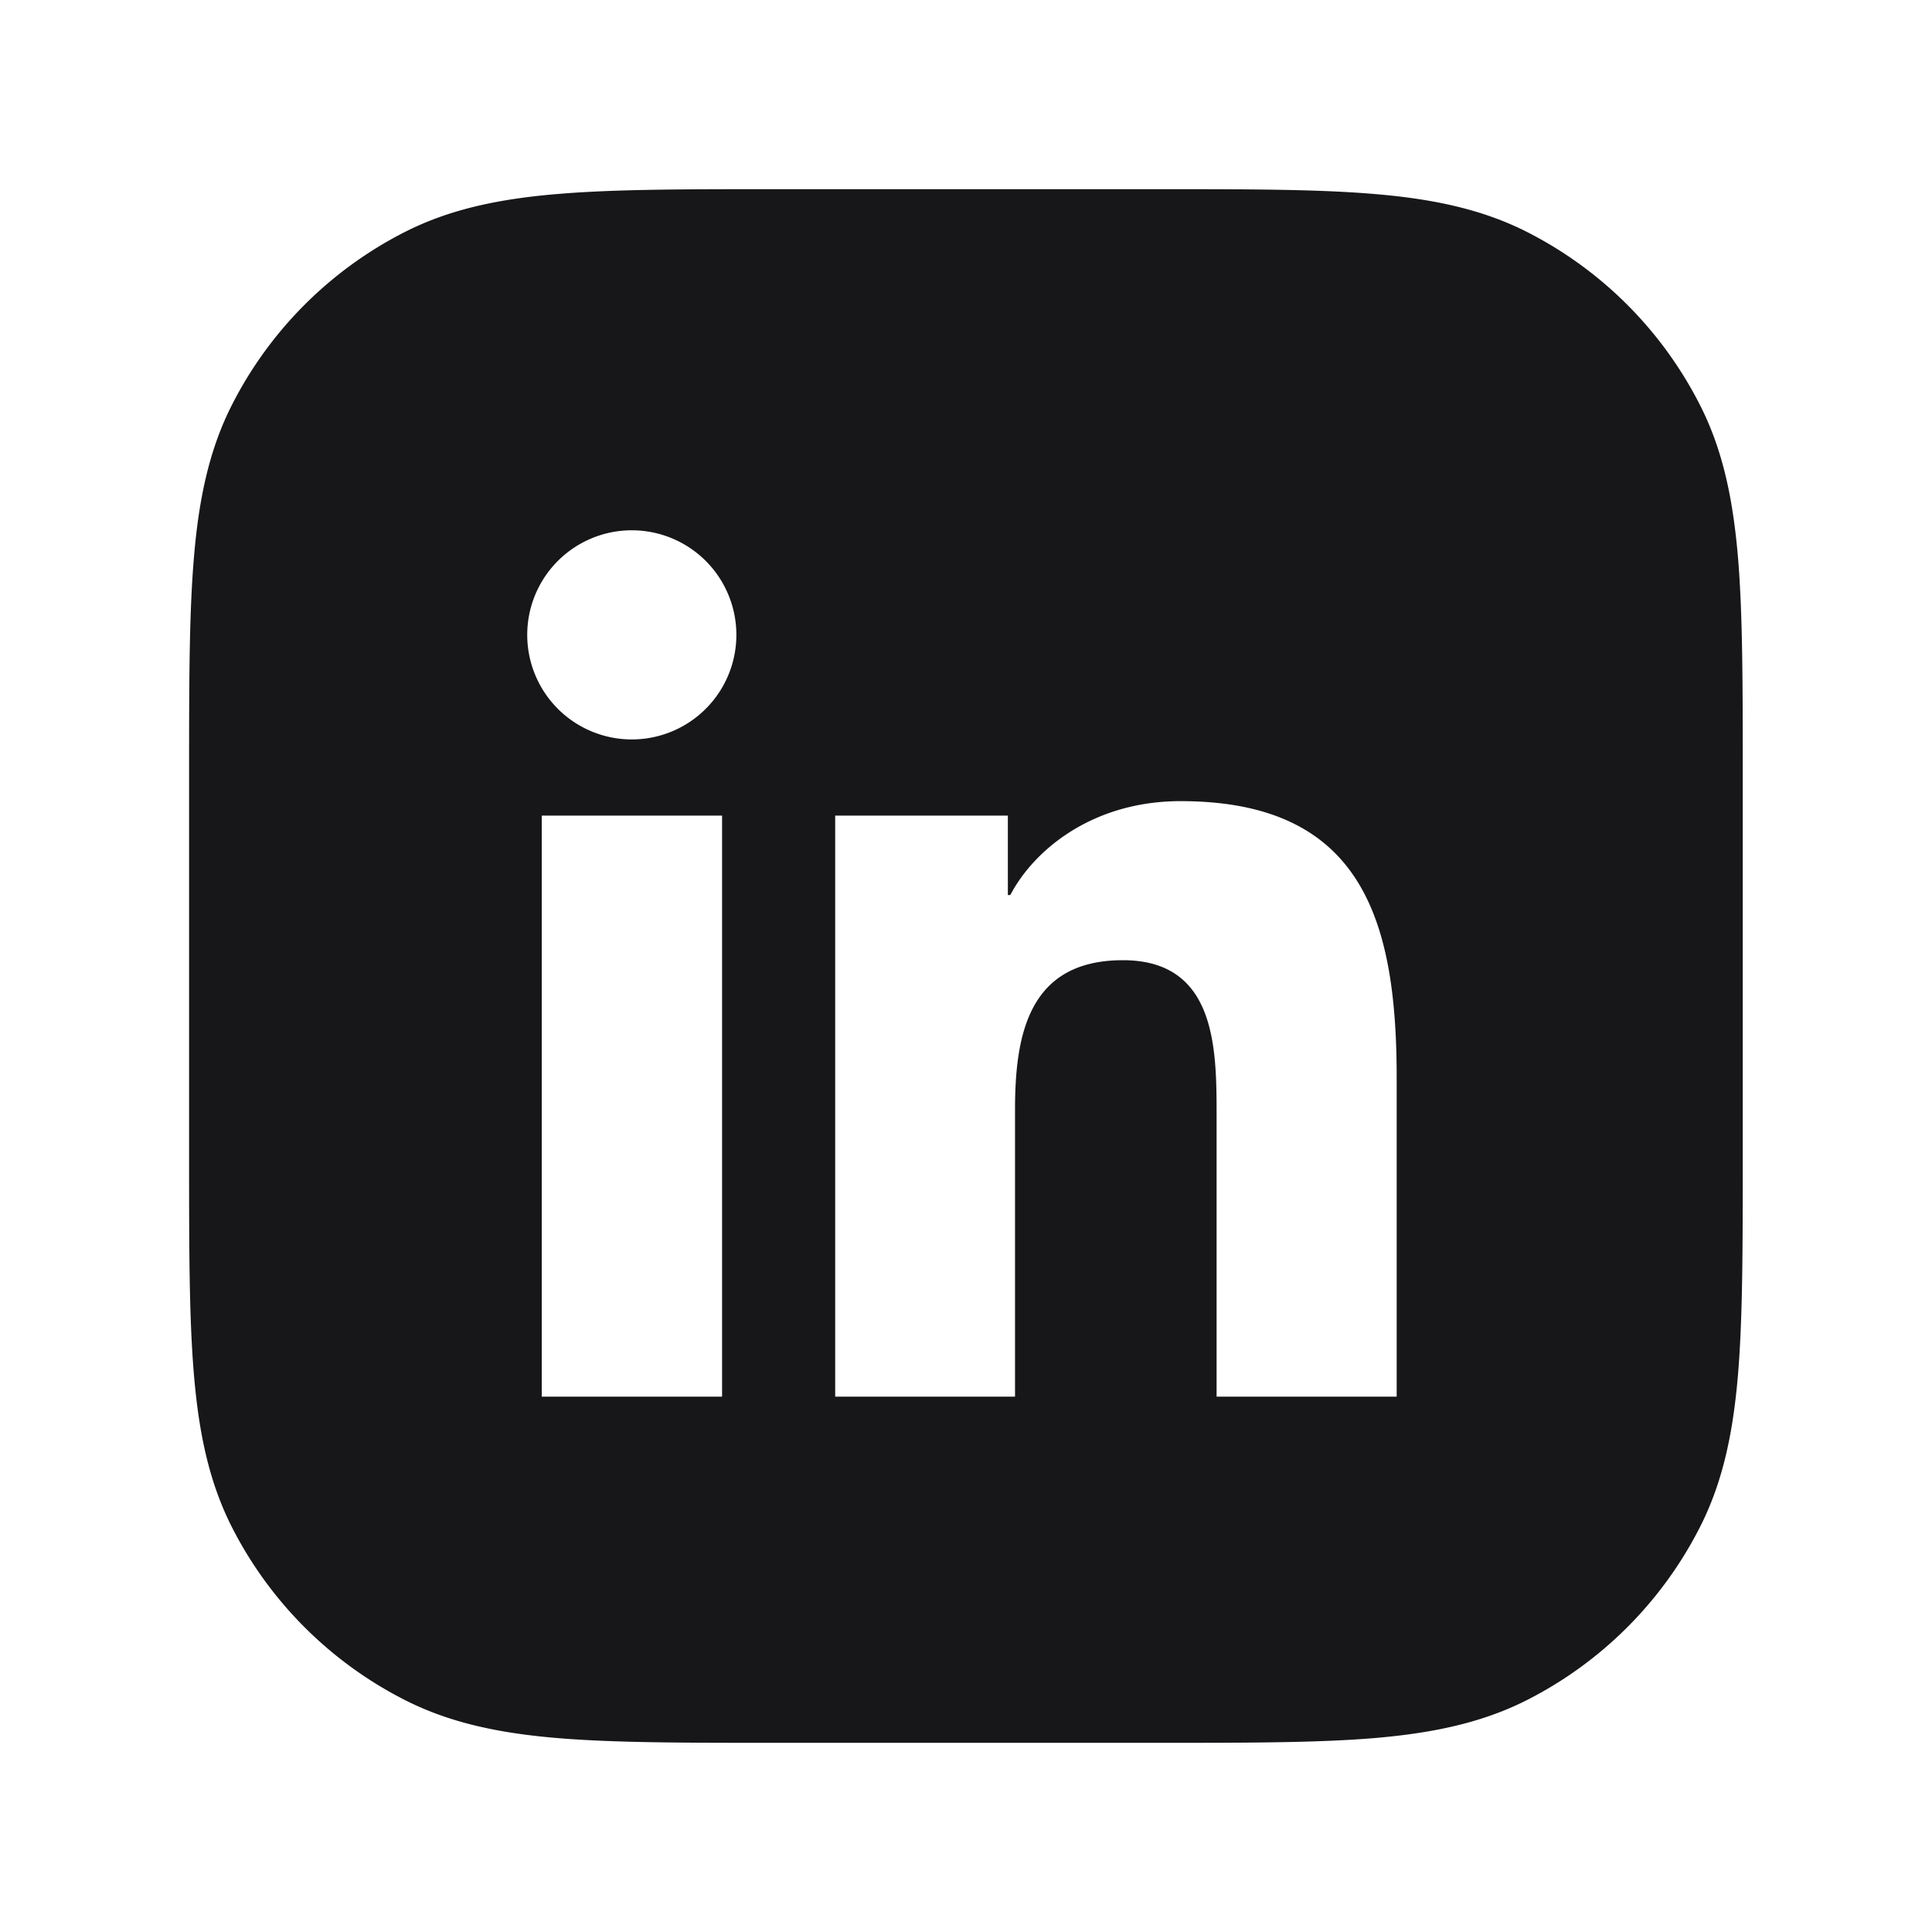 <svg xmlns="http://www.w3.org/2000/svg" width="24" height="24" fill="none" viewBox="0 0 24 24">
  <path fill="#171719" fill-rule="evenodd" d="M14.39 2.35H9.61c-1.087 0-1.958 0-2.661.058-.723.059-1.349.183-1.924.476a4.9 4.9 0 0 0-2.142 2.142c-.293.575-.417 1.201-.476 1.924-.058.703-.058 1.574-.058 2.661v4.778c0 1.087 0 1.958.058 2.662.059.722.183 1.348.476 1.924a4.9 4.9 0 0 0 2.142 2.141c.575.293 1.201.418 1.924.477.703.057 1.574.057 2.661.057h4.778c1.087 0 1.958 0 2.662-.057.722-.06 1.348-.184 1.924-.477a4.9 4.9 0 0 0 2.141-2.141c.294-.576.418-1.202.477-1.924.057-.704.057-1.575.057-2.662V9.611c0-1.087 0-1.958-.057-2.661-.06-.723-.183-1.349-.477-1.924a4.9 4.9 0 0 0-2.141-2.142c-.576-.293-1.202-.417-1.924-.476-.704-.058-1.575-.058-2.662-.058Zm-7.84 5.5a1.299 1.299 0 1 0 2.597.001A1.299 1.299 0 0 0 6.55 7.85Zm.18 9.5h2.24v-7.218H6.73v7.218Zm10.62 0h-2.237v-3.508c0-.836-.014-1.914-1.164-1.914-1.164 0-1.34.912-1.34 1.855v3.567h-2.234v-7.218h2.145v.987h.03c.297-.567 1.028-1.167 2.115-1.167 2.267 0 2.685 1.495 2.685 3.438v3.96Z" clip-rule="evenodd"/>
</svg>
